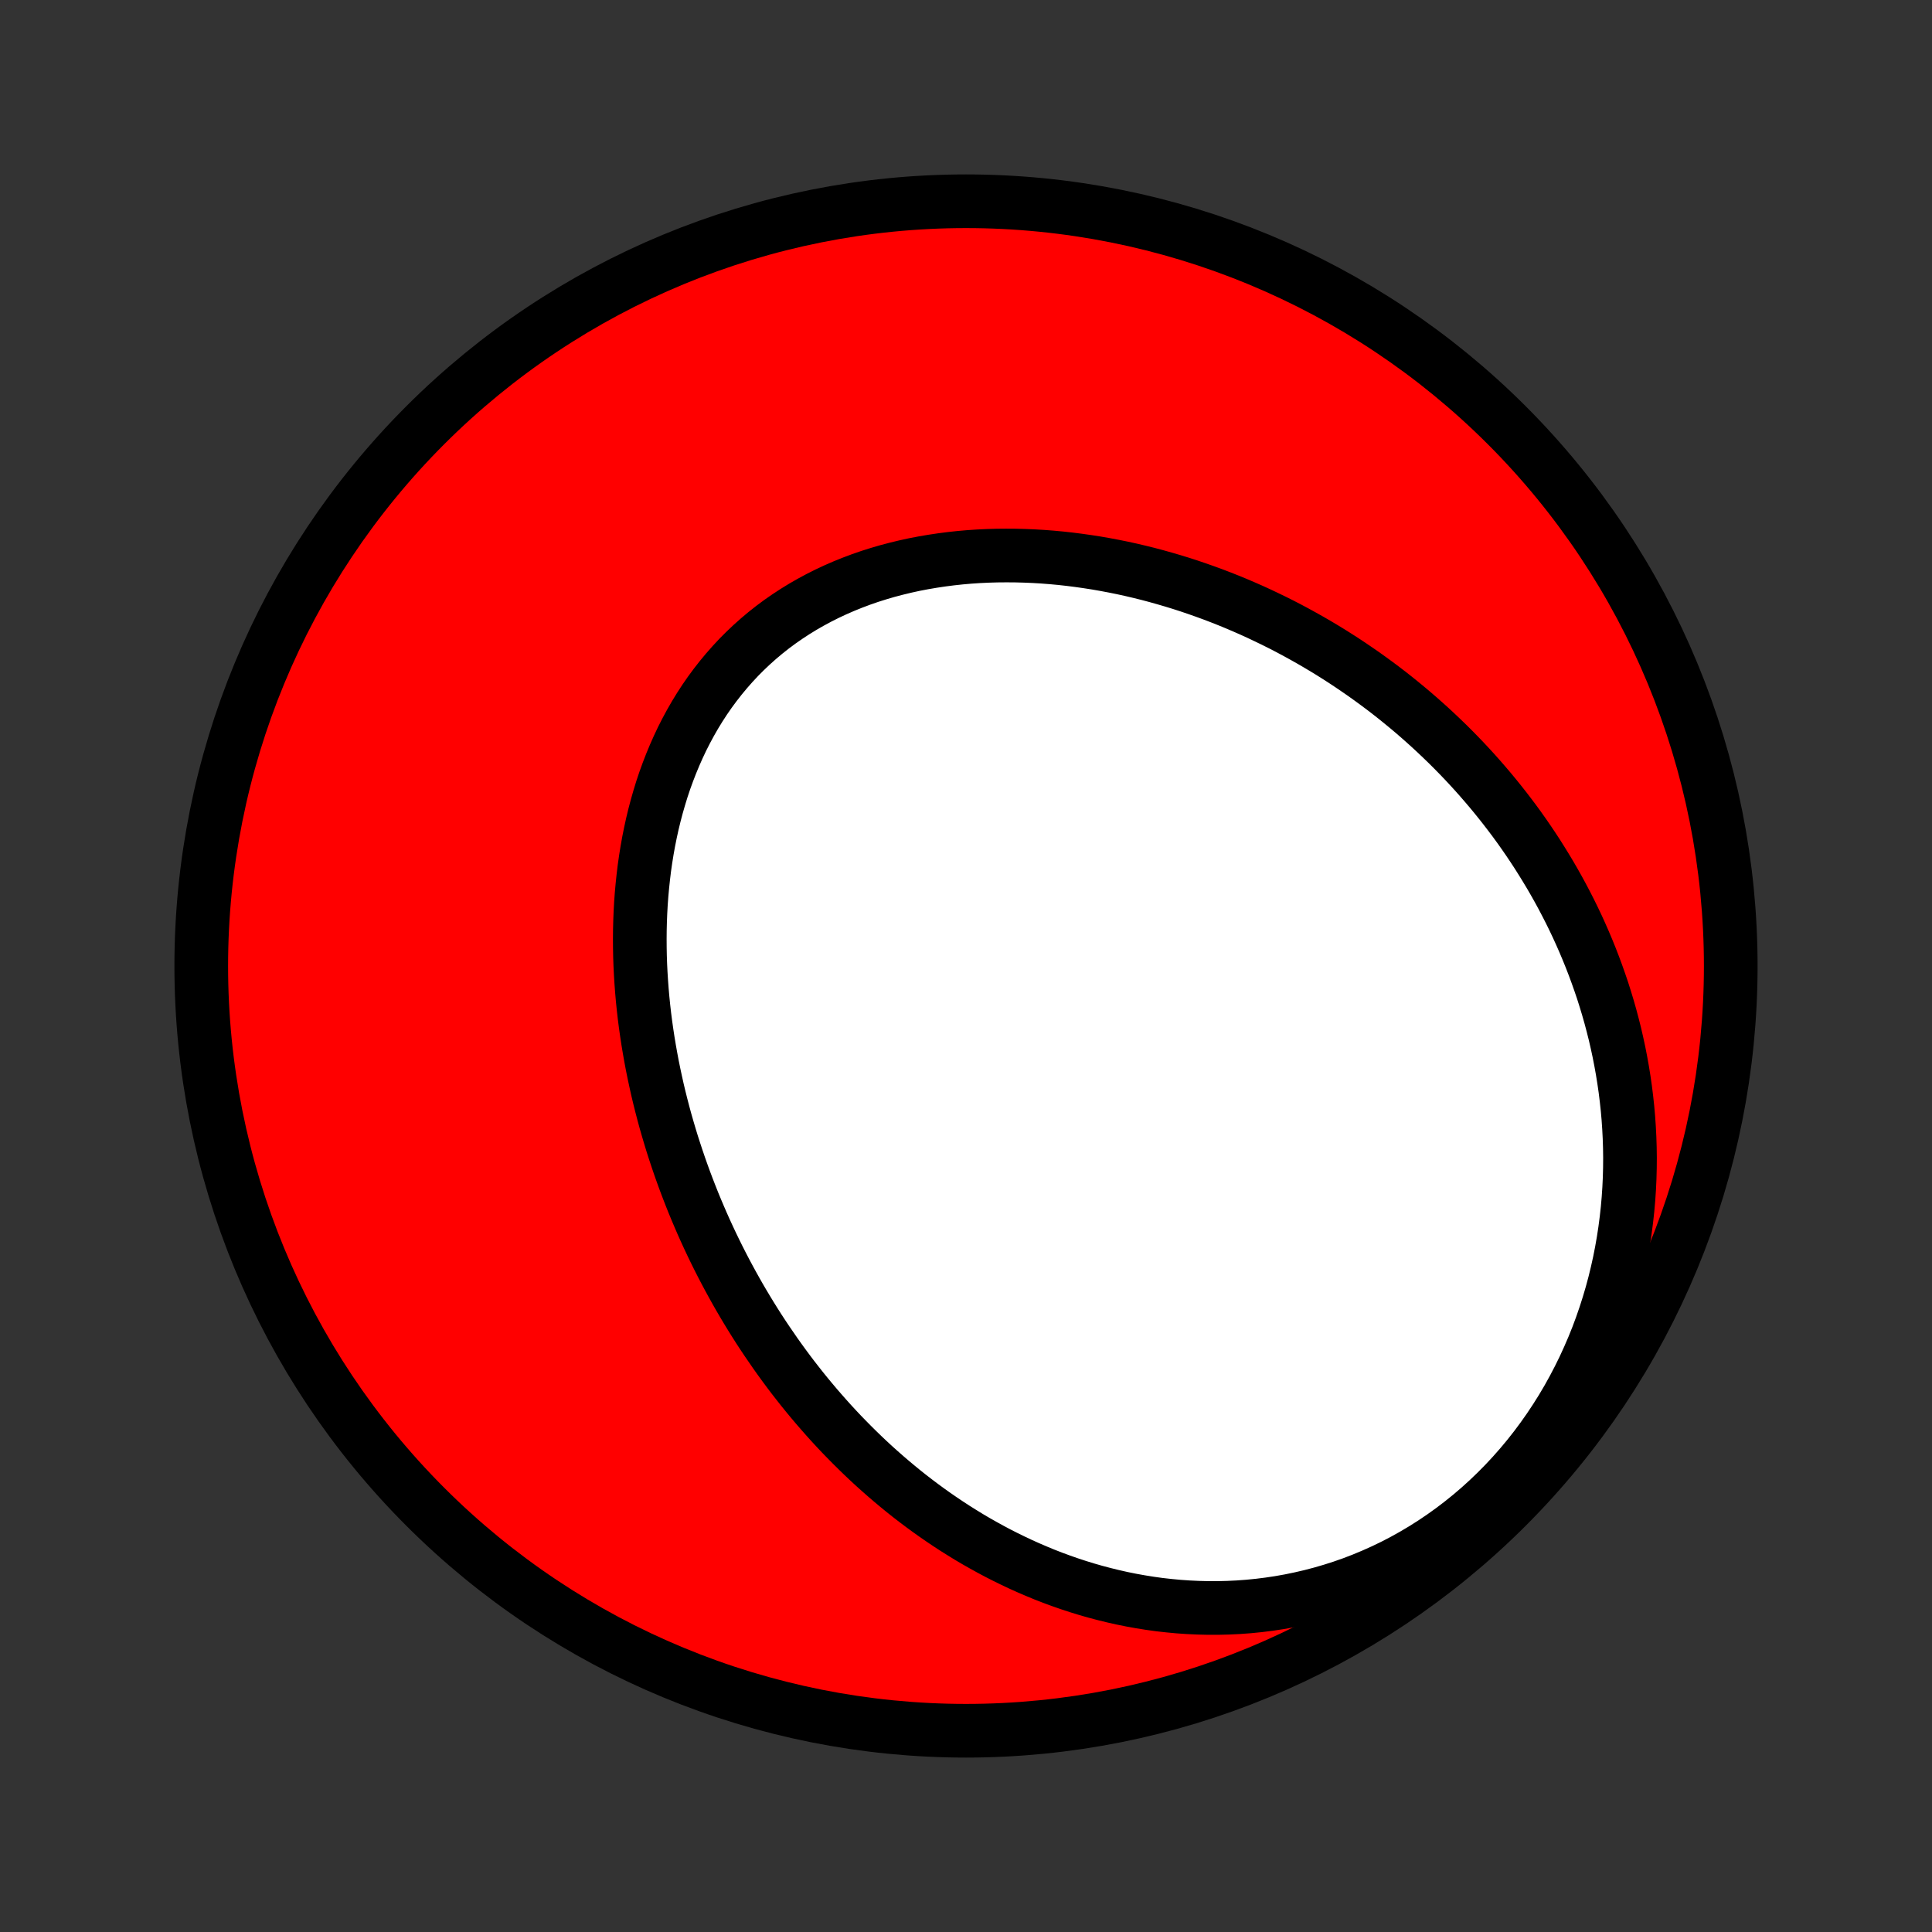 <?xml version="1.0" encoding="utf-8" standalone="no"?>
<!DOCTYPE svg PUBLIC "-//W3C//DTD SVG 1.1//EN"
  "http://www.w3.org/Graphics/SVG/1.1/DTD/svg11.dtd">
<!-- Created with matplotlib (http://matplotlib.org/) -->
<svg height="72pt" version="1.1" viewBox="0 0 72 72" width="72pt" xmlns="http://www.w3.org/2000/svg" xmlns:xlink="http://www.w3.org/1999/xlink">
 <rect x="0" y="0" width="72" height="72" fill="#333333" stroke="none"/>
 <defs>
  <style type="text/css">
*{stroke-linecap:butt;stroke-linejoin:round;}
  </style>
 </defs>
 <g id="figure_1">
  <g id="patch_1">
   <path d="
M0 72
L72 72
L72 0
L0 0
z
" style="fill:none;"/>
  </g>
  <g id="axes_1">
   <g id="PatchCollection_1">
    <defs>
     <path d="
M36 -7.5
C43.558 -7.5 50.808 -10.503 56.153 -15.848
C61.497 -21.192 64.5 -28.442 64.5 -36
C64.5 -43.558 61.497 -50.808 56.153 -56.153
C50.808 -61.497 43.558 -64.5 36 -64.5
C28.442 -64.5 21.192 -61.497 15.848 -56.153
C10.503 -50.808 7.5 -43.558 7.5 -36
C7.5 -28.442 10.503 -21.192 15.848 -15.848
C21.192 -10.503 28.442 -7.5 36 -7.5
z
" id="C0_0_a811fe30f3"/>
     <path d="
M28.583 -22.019
L28.43 -22.248
L28.279 -22.479
L28.131 -22.712
L27.985 -22.946
L27.841 -23.182
L27.699 -23.42
L27.559 -23.659
L27.422 -23.9
L27.287 -24.143
L27.154 -24.387
L27.023 -24.633
L26.894 -24.881
L26.767 -25.131
L26.643 -25.382
L26.521 -25.635
L26.401 -25.89
L26.283 -26.147
L26.168 -26.405
L26.055 -26.666
L25.944 -26.928
L25.835 -27.192
L25.729 -27.459
L25.625 -27.727
L25.523 -27.997
L25.424 -28.269
L25.327 -28.543
L25.233 -28.819
L25.141 -29.097
L25.051 -29.377
L24.965 -29.659
L24.881 -29.943
L24.799 -30.229
L24.721 -30.517
L24.645 -30.808
L24.572 -31.1
L24.502 -31.394
L24.436 -31.691
L24.372 -31.989
L24.311 -32.289
L24.254 -32.592
L24.2 -32.896
L24.149 -33.202
L24.102 -33.51
L24.058 -33.82
L24.018 -34.132
L23.982 -34.446
L23.95 -34.761
L23.922 -35.078
L23.898 -35.397
L23.878 -35.717
L23.862 -36.039
L23.851 -36.362
L23.845 -36.687
L23.843 -37.012
L23.846 -37.339
L23.854 -37.667
L23.867 -37.995
L23.885 -38.324
L23.909 -38.654
L23.939 -38.984
L23.974 -39.315
L24.014 -39.646
L24.061 -39.976
L24.114 -40.306
L24.173 -40.636
L24.239 -40.965
L24.311 -41.293
L24.39 -41.62
L24.476 -41.946
L24.569 -42.27
L24.668 -42.592
L24.775 -42.912
L24.89 -43.229
L25.012 -43.544
L25.141 -43.855
L25.278 -44.164
L25.422 -44.469
L25.575 -44.77
L25.735 -45.066
L25.903 -45.359
L26.079 -45.646
L26.263 -45.929
L26.455 -46.206
L26.655 -46.477
L26.863 -46.743
L27.078 -47.002
L27.301 -47.255
L27.531 -47.502
L27.769 -47.741
L28.014 -47.973
L28.266 -48.198
L28.525 -48.416
L28.791 -48.626
L29.063 -48.828
L29.342 -49.022
L29.626 -49.208
L29.916 -49.386
L30.212 -49.556
L30.513 -49.718
L30.819 -49.872
L31.129 -50.017
L31.443 -50.154
L31.762 -50.283
L32.084 -50.404
L32.409 -50.517
L32.738 -50.621
L33.069 -50.718
L33.403 -50.806
L33.738 -50.887
L34.076 -50.961
L34.415 -51.026
L34.756 -51.084
L35.097 -51.135
L35.439 -51.179
L35.782 -51.216
L36.125 -51.246
L36.468 -51.269
L36.811 -51.285
L37.154 -51.295
L37.496 -51.298
L37.838 -51.296
L38.178 -51.287
L38.517 -51.273
L38.856 -51.253
L39.193 -51.227
L39.528 -51.196
L39.862 -51.159
L40.194 -51.117
L40.524 -51.07
L40.853 -51.019
L41.179 -50.962
L41.503 -50.901
L41.825 -50.836
L42.145 -50.766
L42.463 -50.691
L42.778 -50.613
L43.091 -50.53
L43.401 -50.443
L43.709 -50.353
L44.015 -50.259
L44.318 -50.161
L44.618 -50.059
L44.916 -49.954
L45.211 -49.846
L45.504 -49.734
L45.794 -49.619
L46.081 -49.501
L46.366 -49.379
L46.648 -49.255
L46.928 -49.127
L47.204 -48.996
L47.479 -48.863
L47.751 -48.727
L48.02 -48.588
L48.286 -48.446
L48.55 -48.301
L48.812 -48.154
L49.071 -48.004
L49.327 -47.852
L49.581 -47.697
L49.832 -47.539
L50.081 -47.379
L50.327 -47.216
L50.571 -47.05
L50.813 -46.883
L51.052 -46.712
L51.288 -46.54
L51.523 -46.365
L51.755 -46.187
L51.984 -46.007
L52.211 -45.824
L52.436 -45.639
L52.658 -45.452
L52.878 -45.262
L53.096 -45.069
L53.311 -44.875
L53.524 -44.677
L53.735 -44.477
L53.944 -44.275
L54.15 -44.07
L54.353 -43.863
L54.555 -43.653
L54.754 -43.44
L54.951 -43.225
L55.145 -43.007
L55.337 -42.786
L55.527 -42.563
L55.714 -42.337
L55.899 -42.108
L56.081 -41.877
L56.261 -41.643
L56.439 -41.406
L56.614 -41.166
L56.786 -40.923
L56.956 -40.677
L57.123 -40.428
L57.288 -40.176
L57.449 -39.921
L57.608 -39.663
L57.765 -39.402
L57.918 -39.138
L58.069 -38.87
L58.216 -38.6
L58.36 -38.326
L58.502 -38.048
L58.64 -37.768
L58.775 -37.484
L58.906 -37.196
L59.034 -36.905
L59.158 -36.611
L59.279 -36.313
L59.396 -36.011
L59.509 -35.706
L59.618 -35.398
L59.724 -35.086
L59.824 -34.77
L59.921 -34.45
L60.013 -34.127
L60.1 -33.8
L60.183 -33.47
L60.26 -33.136
L60.333 -32.798
L60.4 -32.456
L60.462 -32.111
L60.518 -31.763
L60.569 -31.411
L60.613 -31.055
L60.652 -30.696
L60.684 -30.334
L60.709 -29.968
L60.728 -29.599
L60.74 -29.227
L60.745 -28.852
L60.742 -28.474
L60.732 -28.093
L60.714 -27.71
L60.688 -27.324
L60.654 -26.936
L60.611 -26.546
L60.56 -26.154
L60.5 -25.761
L60.431 -25.366
L60.353 -24.969
L60.265 -24.573
L60.168 -24.175
L60.061 -23.777
L59.944 -23.38
L59.817 -22.983
L59.68 -22.586
L59.533 -22.191
L59.375 -21.798
L59.206 -21.407
L59.028 -21.018
L58.838 -20.632
L58.638 -20.25
L58.428 -19.871
L58.207 -19.497
L57.975 -19.128
L57.734 -18.765
L57.482 -18.407
L57.22 -18.055
L56.949 -17.711
L56.668 -17.374
L56.377 -17.044
L56.078 -16.723
L55.77 -16.411
L55.454 -16.108
L55.13 -15.814
L54.798 -15.53
L54.459 -15.257
L54.114 -14.994
L53.762 -14.742
L53.405 -14.501
L53.042 -14.271
L52.675 -14.053
L52.303 -13.846
L51.928 -13.651
L51.549 -13.468
L51.167 -13.297
L50.783 -13.137
L50.398 -12.989
L50.01 -12.853
L49.622 -12.729
L49.233 -12.616
L48.844 -12.514
L48.455 -12.424
L48.067 -12.344
L47.68 -12.275
L47.294 -12.217
L46.909 -12.169
L46.527 -12.131
L46.146 -12.103
L45.768 -12.085
L45.392 -12.076
L45.02 -12.076
L44.65 -12.085
L44.283 -12.102
L43.92 -12.127
L43.56 -12.161
L43.203 -12.201
L42.851 -12.25
L42.502 -12.306
L42.157 -12.368
L41.816 -12.437
L41.479 -12.513
L41.145 -12.595
L40.816 -12.682
L40.492 -12.775
L40.171 -12.874
L39.854 -12.978
L39.542 -13.087
L39.233 -13.201
L38.929 -13.319
L38.629 -13.443
L38.333 -13.57
L38.041 -13.701
L37.753 -13.837
L37.469 -13.976
L37.19 -14.118
L36.914 -14.265
L36.642 -14.415
L36.374 -14.567
L36.109 -14.723
L35.849 -14.883
L35.592 -15.044
L35.339 -15.209
L35.09 -15.376
L34.844 -15.546
L34.601 -15.719
L34.362 -15.894
L34.127 -16.071
L33.895 -16.25
L33.666 -16.432
L33.441 -16.616
L33.219 -16.802
L33 -16.99
L32.784 -17.18
L32.571 -17.371
L32.361 -17.565
L32.154 -17.761
L31.951 -17.958
L31.75 -18.157
L31.552 -18.358
L31.356 -18.56
L31.164 -18.764
L30.974 -18.97
L30.787 -19.178
L30.603 -19.387
L30.421 -19.597
L30.241 -19.81
L30.065 -20.023
L29.89 -20.239
L29.719 -20.456
L29.549 -20.674
L29.382 -20.895
L29.218 -21.116
L29.056 -21.339
L28.896 -21.564
z
" id="C0_1_619d579a40"/>
    </defs>
    <g clip-path="url(#p1bffca34e9)">
     <use style="fill:#ff0000;stroke:#000000;stroke-width:2.0;" x="0.0" xlink:href="#C0_0_a811fe30f3" y="72.0"/>
    </g>
    <g clip-path="url(#p1bffca34e9)">
     <use style="fill:#ffffff;stroke:#000000;stroke-width:2.0;" x="0.0" xlink:href="#C0_1_619d579a40" y="72.0"/>
    </g>
   </g>
  </g>
 </g>
 <defs>
  <clipPath id="p1bffca34e9">
   <rect height="72.0" width="72.0" x="0.0" y="0.0"/>
  </clipPath>
 </defs>
</svg>
